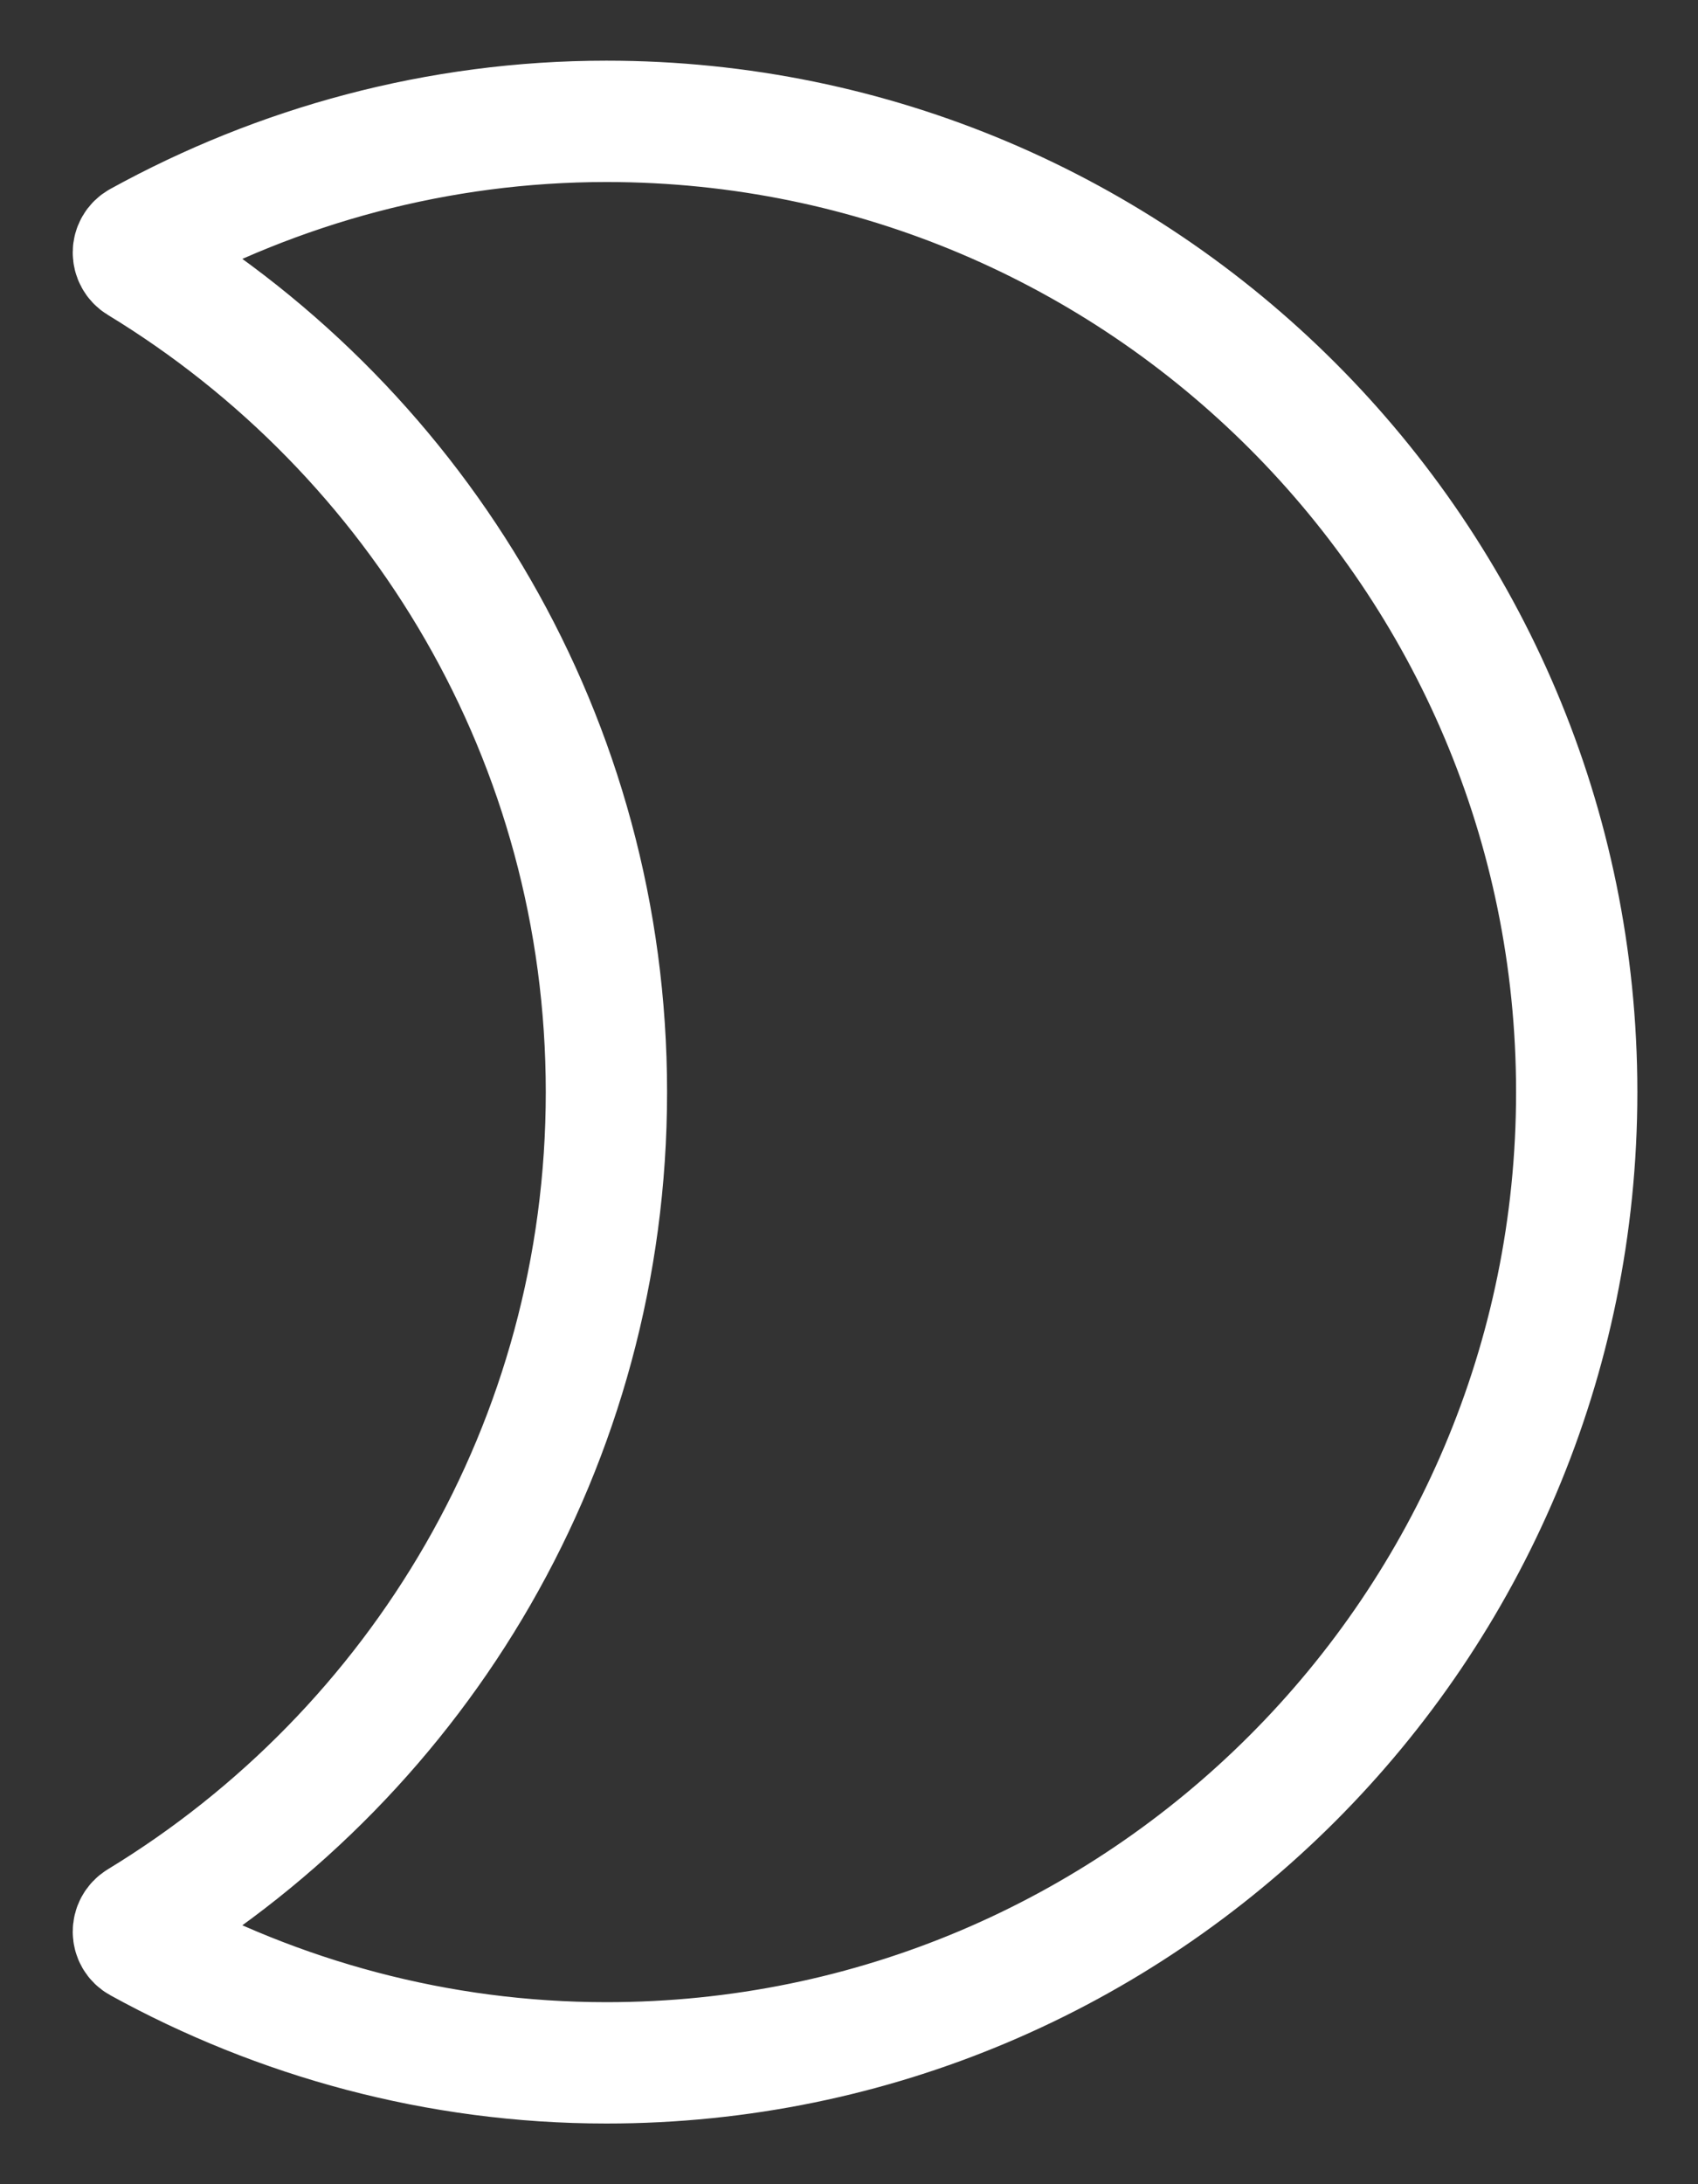 <svg width="14" height="18" viewBox="0 0 14 18" fill="none" xmlns="http://www.w3.org/2000/svg">
<rect x="0" y="0" width="14" height="18" fill="#333333" stroke="none"/>
<path d="M5 1C3.606 1 2.292 1.367 1.151 1.995C1.083 2.032 1.083 2.128 1.149 2.168C3.458 3.572 5 6.102 5 9C5 11.898 3.458 14.428 1.149 15.832C1.083 15.872 1.083 15.968 1.151 16.005C2.292 16.633 3.606 17 5 17C9.416 17 13 13.416 13 9C13 4.584 9.416 1 5 1Z" stroke="white"/>
</svg>
